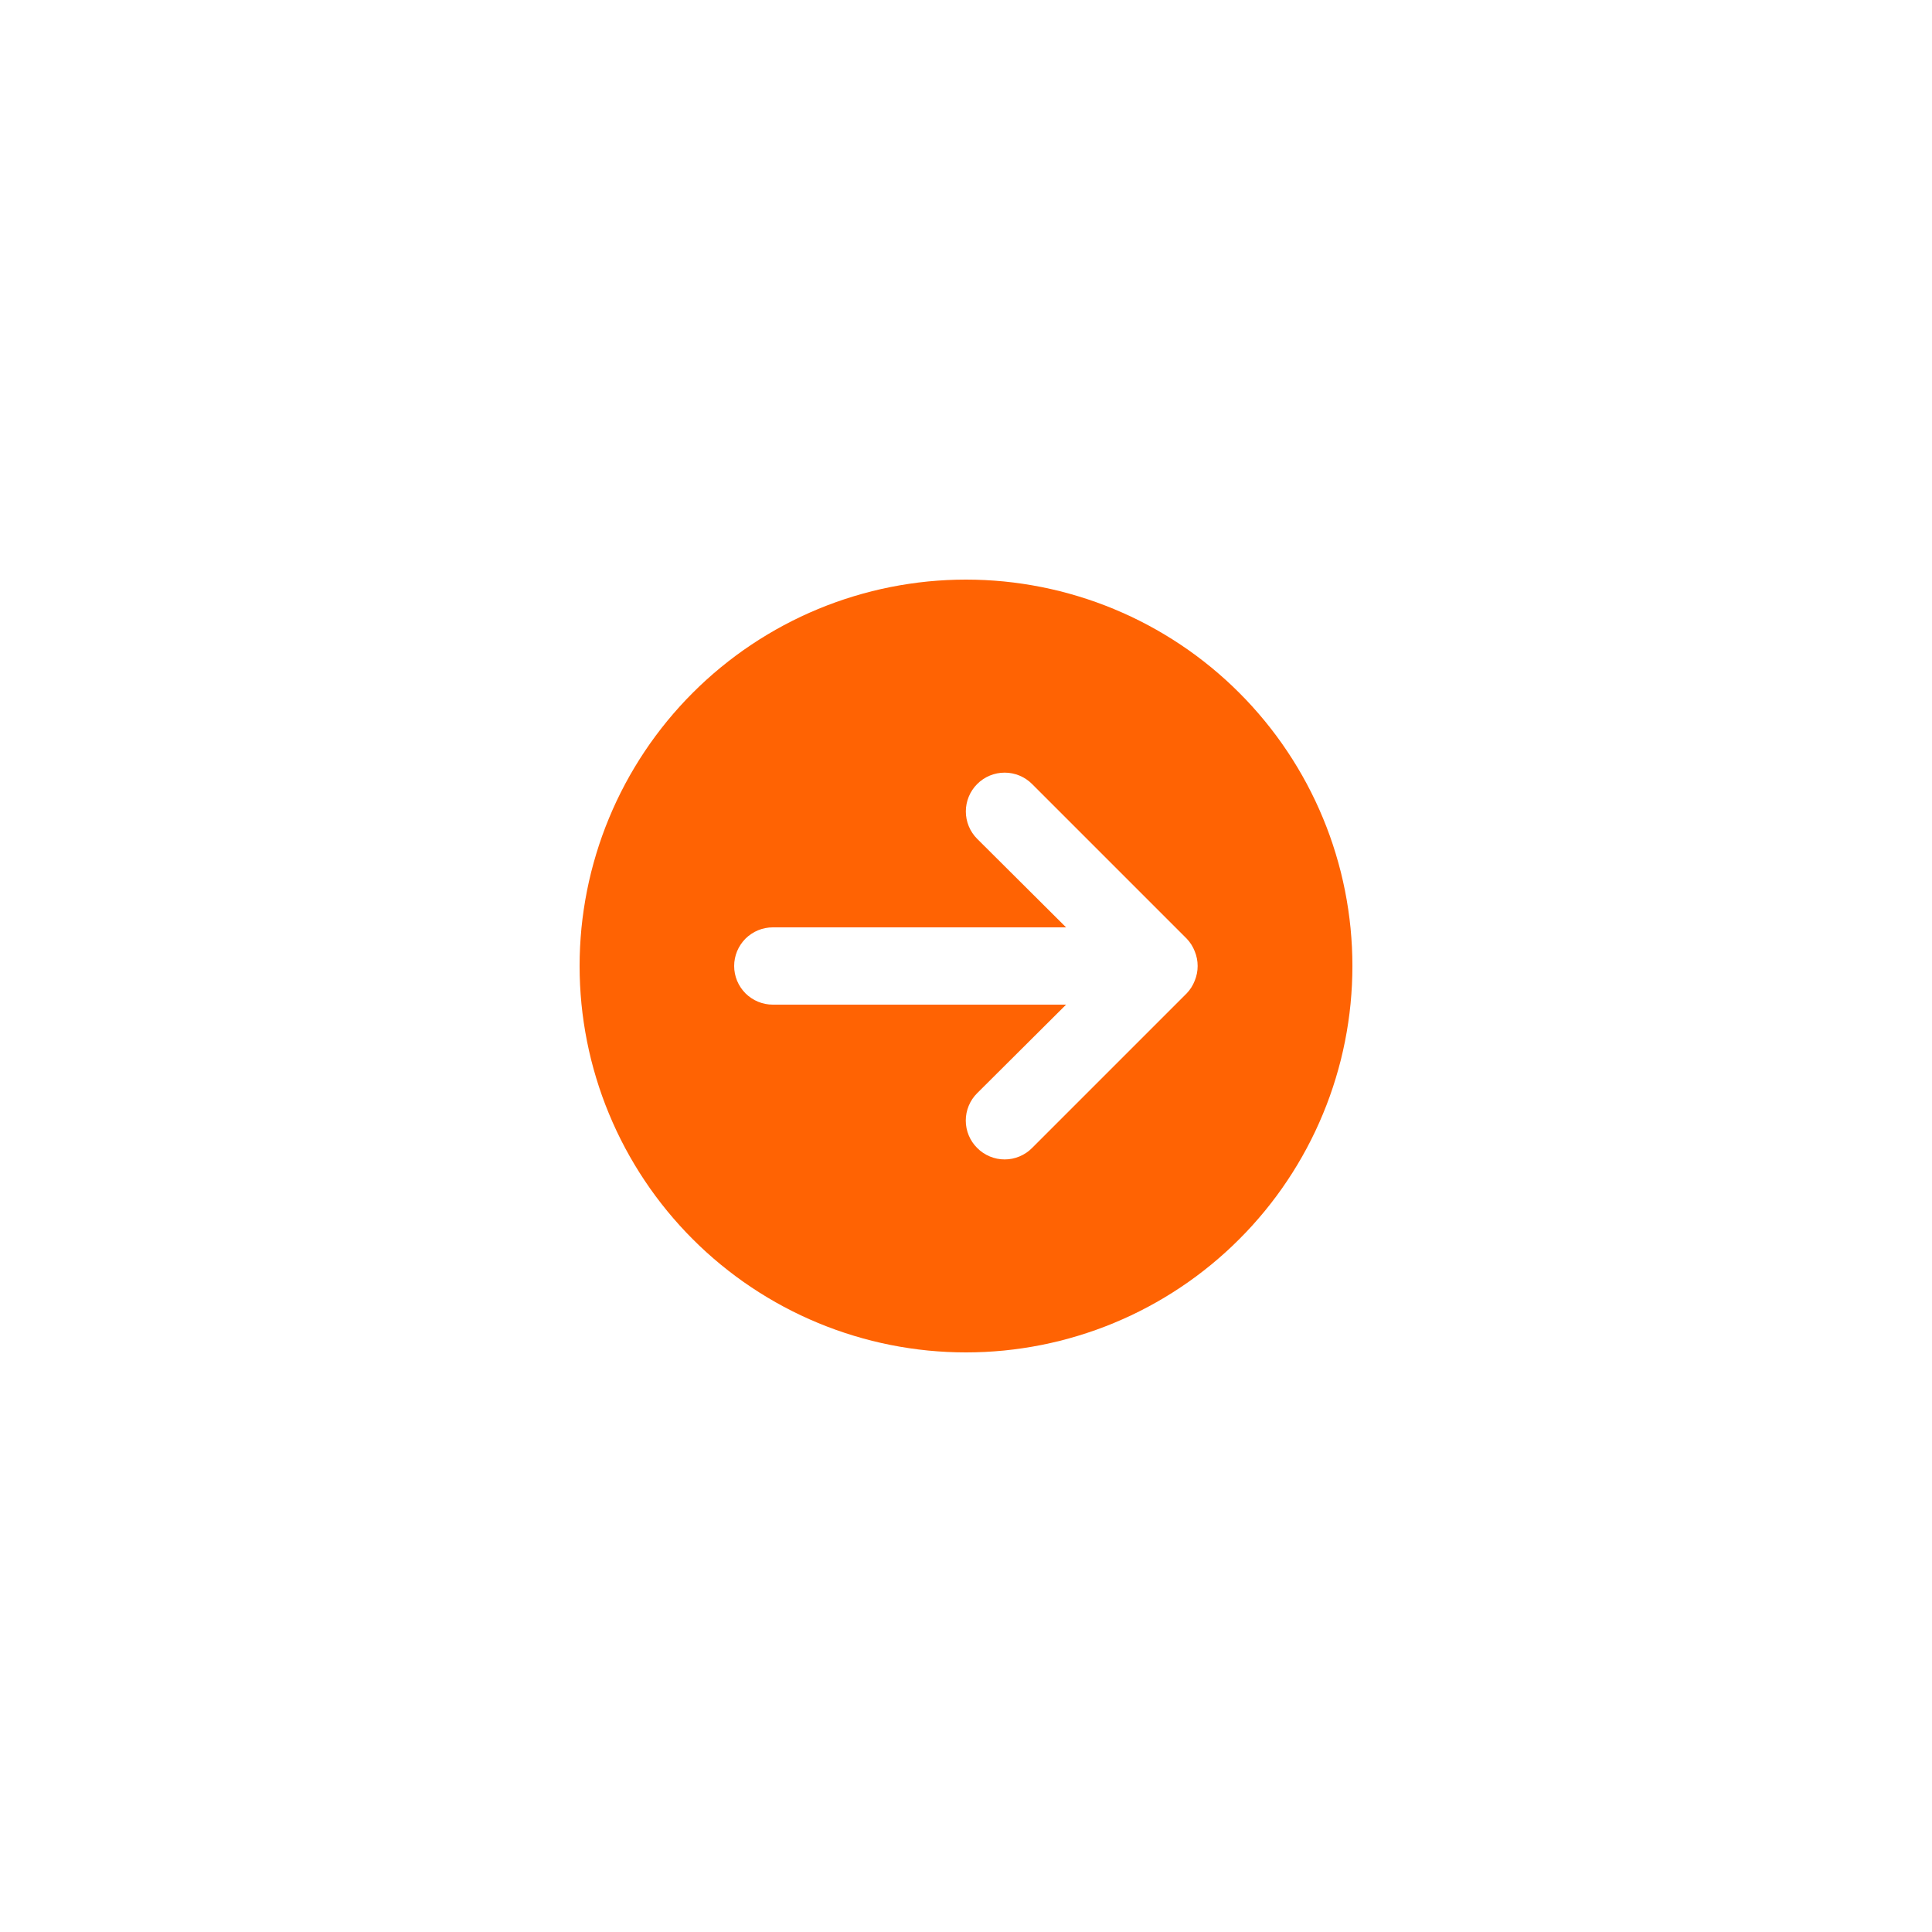 <svg xmlns="http://www.w3.org/2000/svg" xmlns:xlink="http://www.w3.org/1999/xlink" width="500" zoomAndPan="magnify" viewBox="0 0 375 375" height="500" preserveAspectRatio="xMidYMid meet" version="1.0"><defs><clipPath id="b3956e8a8d"><path d="M 112.5 112.5 L 262.5 112.5 L 262.5 262.5 L 112.5 262.5 Z M 112.5 112.5 " clip-rule="nonzero"/></clipPath></defs><g clip-path="url(#b3956e8a8d)"><path fill="#ff6303" d="M 187.5 112.5 C 186.273 112.5 185.047 112.531 183.82 112.59 C 182.594 112.652 181.371 112.742 180.148 112.859 C 178.926 112.98 177.711 113.133 176.496 113.312 C 175.281 113.492 174.07 113.703 172.867 113.941 C 171.664 114.18 170.469 114.449 169.277 114.746 C 168.086 115.047 166.902 115.375 165.73 115.73 C 164.555 116.086 163.391 116.469 162.234 116.883 C 161.078 117.297 159.934 117.738 158.797 118.211 C 157.664 118.68 156.543 119.176 155.434 119.699 C 154.324 120.227 153.227 120.777 152.145 121.355 C 151.062 121.934 149.996 122.539 148.941 123.172 C 147.891 123.801 146.852 124.457 145.832 125.141 C 144.812 125.82 143.809 126.527 142.824 127.258 C 141.836 127.992 140.871 128.746 139.922 129.523 C 138.973 130.305 138.043 131.105 137.133 131.93 C 136.223 132.754 135.336 133.598 134.469 134.469 C 133.598 135.336 132.754 136.223 131.93 137.133 C 131.105 138.043 130.305 138.973 129.523 139.922 C 128.746 140.871 127.992 141.836 127.258 142.824 C 126.527 143.809 125.82 144.812 125.141 145.832 C 124.457 146.852 123.801 147.891 123.172 148.941 C 122.539 149.996 121.934 151.062 121.355 152.145 C 120.777 153.227 120.227 154.324 119.699 155.434 C 119.176 156.543 118.68 157.664 118.211 158.797 C 117.738 159.934 117.297 161.078 116.883 162.234 C 116.469 163.391 116.086 164.555 115.73 165.73 C 115.375 166.902 115.047 168.086 114.746 169.277 C 114.449 170.469 114.18 171.664 113.941 172.867 C 113.703 174.07 113.492 175.281 113.312 176.496 C 113.133 177.711 112.98 178.926 112.859 180.148 C 112.742 181.371 112.652 182.594 112.59 183.82 C 112.531 185.047 112.5 186.273 112.5 187.5 C 112.5 188.727 112.531 189.953 112.59 191.18 C 112.652 192.406 112.742 193.629 112.859 194.852 C 112.98 196.074 113.133 197.289 113.312 198.504 C 113.492 199.719 113.703 200.93 113.941 202.133 C 114.18 203.336 114.449 204.531 114.746 205.723 C 115.047 206.914 115.375 208.098 115.73 209.27 C 116.086 210.445 116.469 211.609 116.883 212.766 C 117.297 213.922 117.738 215.066 118.211 216.203 C 118.68 217.336 119.176 218.457 119.699 219.566 C 120.227 220.676 120.777 221.773 121.355 222.855 C 121.934 223.938 122.539 225.004 123.172 226.059 C 123.801 227.109 124.457 228.148 125.141 229.168 C 125.82 230.188 126.527 231.191 127.258 232.176 C 127.992 233.164 128.746 234.129 129.523 235.078 C 130.305 236.027 131.105 236.957 131.93 237.867 C 132.754 238.777 133.598 239.664 134.469 240.531 C 135.336 241.402 136.223 242.246 137.133 243.07 C 138.043 243.895 138.973 244.695 139.922 245.477 C 140.871 246.254 141.836 247.008 142.824 247.742 C 143.809 248.473 144.812 249.18 145.832 249.859 C 146.852 250.543 147.891 251.199 148.941 251.828 C 149.996 252.461 151.062 253.066 152.145 253.645 C 153.227 254.223 154.324 254.773 155.434 255.301 C 156.543 255.824 157.664 256.32 158.797 256.789 C 159.934 257.262 161.078 257.703 162.234 258.117 C 163.391 258.527 164.555 258.914 165.73 259.27 C 166.902 259.625 168.086 259.953 169.277 260.254 C 170.469 260.551 171.664 260.82 172.867 261.059 C 174.07 261.297 175.281 261.508 176.496 261.688 C 177.711 261.867 178.926 262.02 180.148 262.141 C 181.371 262.258 182.594 262.348 183.82 262.41 C 185.047 262.469 186.273 262.5 187.5 262.5 C 188.727 262.5 189.953 262.469 191.18 262.41 C 192.406 262.348 193.629 262.258 194.852 262.141 C 196.074 262.02 197.289 261.867 198.504 261.688 C 199.719 261.508 200.93 261.297 202.133 261.059 C 203.336 260.82 204.531 260.551 205.723 260.254 C 206.914 259.953 208.098 259.625 209.27 259.27 C 210.445 258.914 211.609 258.527 212.766 258.117 C 213.922 257.703 215.066 257.262 216.203 256.789 C 217.336 256.32 218.457 255.824 219.566 255.301 C 220.676 254.773 221.773 254.223 222.855 253.645 C 223.938 253.066 225.004 252.461 226.059 251.828 C 227.109 251.199 228.148 250.543 229.168 249.859 C 230.188 249.18 231.191 248.473 232.176 247.742 C 233.164 247.008 234.129 246.254 235.078 245.477 C 236.027 244.695 236.957 243.895 237.867 243.07 C 238.777 242.246 239.664 241.402 240.531 240.531 C 241.402 239.664 242.246 238.777 243.07 237.867 C 243.895 236.957 244.695 236.027 245.477 235.078 C 246.254 234.129 247.008 233.164 247.742 232.176 C 248.473 231.191 249.18 230.188 249.859 229.168 C 250.543 228.148 251.199 227.109 251.828 226.059 C 252.461 225.004 253.066 223.938 253.645 222.855 C 254.223 221.773 254.773 220.676 255.301 219.566 C 255.824 218.457 256.32 217.336 256.789 216.203 C 257.262 215.066 257.703 213.922 258.117 212.766 C 258.531 211.609 258.914 210.445 259.27 209.27 C 259.625 208.098 259.953 206.914 260.254 205.723 C 260.551 204.531 260.82 203.336 261.059 202.133 C 261.297 200.93 261.508 199.719 261.688 198.504 C 261.867 197.289 262.02 196.074 262.141 194.852 C 262.258 193.629 262.348 192.406 262.41 191.18 C 262.469 189.953 262.5 188.727 262.5 187.5 C 262.5 186.273 262.469 185.047 262.41 183.82 C 262.348 182.594 262.258 181.371 262.141 180.148 C 262.02 178.926 261.867 177.711 261.688 176.496 C 261.508 175.281 261.297 174.07 261.059 172.867 C 260.82 171.664 260.551 170.469 260.254 169.277 C 259.953 168.086 259.625 166.902 259.27 165.73 C 258.914 164.555 258.531 163.391 258.117 162.234 C 257.703 161.078 257.262 159.934 256.789 158.797 C 256.32 157.664 255.824 156.543 255.301 155.434 C 254.773 154.324 254.223 153.227 253.645 152.145 C 253.066 151.062 252.461 149.996 251.828 148.941 C 251.199 147.891 250.543 146.852 249.859 145.832 C 249.18 144.812 248.473 143.809 247.742 142.824 C 247.008 141.836 246.254 140.871 245.477 139.922 C 244.695 138.973 243.895 138.043 243.07 137.133 C 242.246 136.223 241.402 135.336 240.531 134.469 C 239.664 133.598 238.777 132.754 237.867 131.93 C 236.957 131.105 236.027 130.305 235.078 129.523 C 234.129 128.746 233.164 127.992 232.176 127.258 C 231.191 126.527 230.188 125.82 229.168 125.141 C 228.148 124.457 227.109 123.801 226.059 123.172 C 225.004 122.539 223.938 121.934 222.855 121.355 C 221.773 120.777 220.676 120.227 219.566 119.699 C 218.457 119.176 217.336 118.68 216.203 118.211 C 215.066 117.738 213.922 117.297 212.766 116.883 C 211.609 116.469 210.445 116.086 209.27 115.73 C 208.098 115.375 206.914 115.047 205.723 114.746 C 204.531 114.449 203.336 114.18 202.133 113.941 C 200.93 113.703 199.719 113.492 198.504 113.312 C 197.289 113.133 196.074 112.98 194.852 112.859 C 193.629 112.742 192.406 112.652 191.18 112.59 C 189.953 112.531 188.727 112.5 187.5 112.5 Z M 230.324 192.824 L 200.324 222.824 C 199.977 223.176 199.598 223.492 199.188 223.766 C 198.773 224.043 198.34 224.277 197.883 224.465 C 197.426 224.656 196.957 224.801 196.473 224.898 C 195.984 224.996 195.496 225.043 195 225.043 C 194.504 225.043 194.016 224.996 193.527 224.898 C 193.043 224.801 192.574 224.656 192.117 224.465 C 191.66 224.277 191.227 224.043 190.812 223.766 C 190.402 223.492 190.023 223.176 189.676 222.824 C 189.324 222.477 189.008 222.098 188.734 221.688 C 188.457 221.273 188.223 220.84 188.035 220.383 C 187.844 219.926 187.699 219.457 187.602 218.969 C 187.504 218.484 187.457 217.996 187.457 217.5 C 187.457 217.004 187.504 216.516 187.602 216.027 C 187.699 215.543 187.844 215.074 188.035 214.617 C 188.223 214.16 188.457 213.727 188.734 213.312 C 189.008 212.902 189.324 212.523 189.676 212.176 L 206.926 195 L 150 195 C 149.508 195 149.02 194.953 148.535 194.855 C 148.055 194.762 147.586 194.617 147.129 194.43 C 146.676 194.242 146.242 194.008 145.832 193.734 C 145.422 193.461 145.043 193.152 144.695 192.805 C 144.348 192.453 144.039 192.078 143.766 191.668 C 143.492 191.258 143.258 190.824 143.07 190.371 C 142.883 189.914 142.738 189.445 142.645 188.965 C 142.547 188.48 142.5 187.992 142.5 187.5 C 142.5 187.008 142.547 186.52 142.645 186.035 C 142.738 185.555 142.883 185.086 143.07 184.629 C 143.258 184.176 143.492 183.742 143.766 183.332 C 144.039 182.922 144.348 182.543 144.695 182.195 C 145.043 181.848 145.422 181.539 145.832 181.266 C 146.242 180.992 146.676 180.758 147.129 180.57 C 147.586 180.383 148.055 180.238 148.535 180.145 C 149.02 180.047 149.508 180 150 180 L 206.926 180 L 189.676 162.824 C 189.324 162.477 189.012 162.094 188.738 161.684 C 188.465 161.273 188.23 160.84 188.043 160.383 C 187.852 159.926 187.711 159.453 187.613 158.969 C 187.516 158.484 187.469 157.996 187.469 157.5 C 187.469 157.004 187.516 156.516 187.613 156.031 C 187.711 155.547 187.852 155.074 188.043 154.617 C 188.23 154.16 188.465 153.727 188.738 153.316 C 189.012 152.906 189.324 152.523 189.676 152.176 C 190.023 151.824 190.406 151.512 190.816 151.238 C 191.227 150.965 191.66 150.73 192.117 150.543 C 192.574 150.352 193.047 150.211 193.531 150.113 C 194.016 150.016 194.504 149.969 195 149.969 C 195.496 149.969 195.984 150.016 196.469 150.113 C 196.953 150.211 197.426 150.352 197.883 150.543 C 198.34 150.73 198.773 150.965 199.184 151.238 C 199.594 151.512 199.977 151.824 200.324 152.176 L 230.324 182.176 C 231.016 182.895 231.539 183.719 231.898 184.648 C 232.273 185.562 232.461 186.512 232.461 187.5 C 232.461 188.488 232.273 189.438 231.898 190.352 C 231.539 191.281 231.016 192.105 230.324 192.824 Z M 230.324 192.824 " fill-opacity="1" fill-rule="nonzero"/></g></svg>